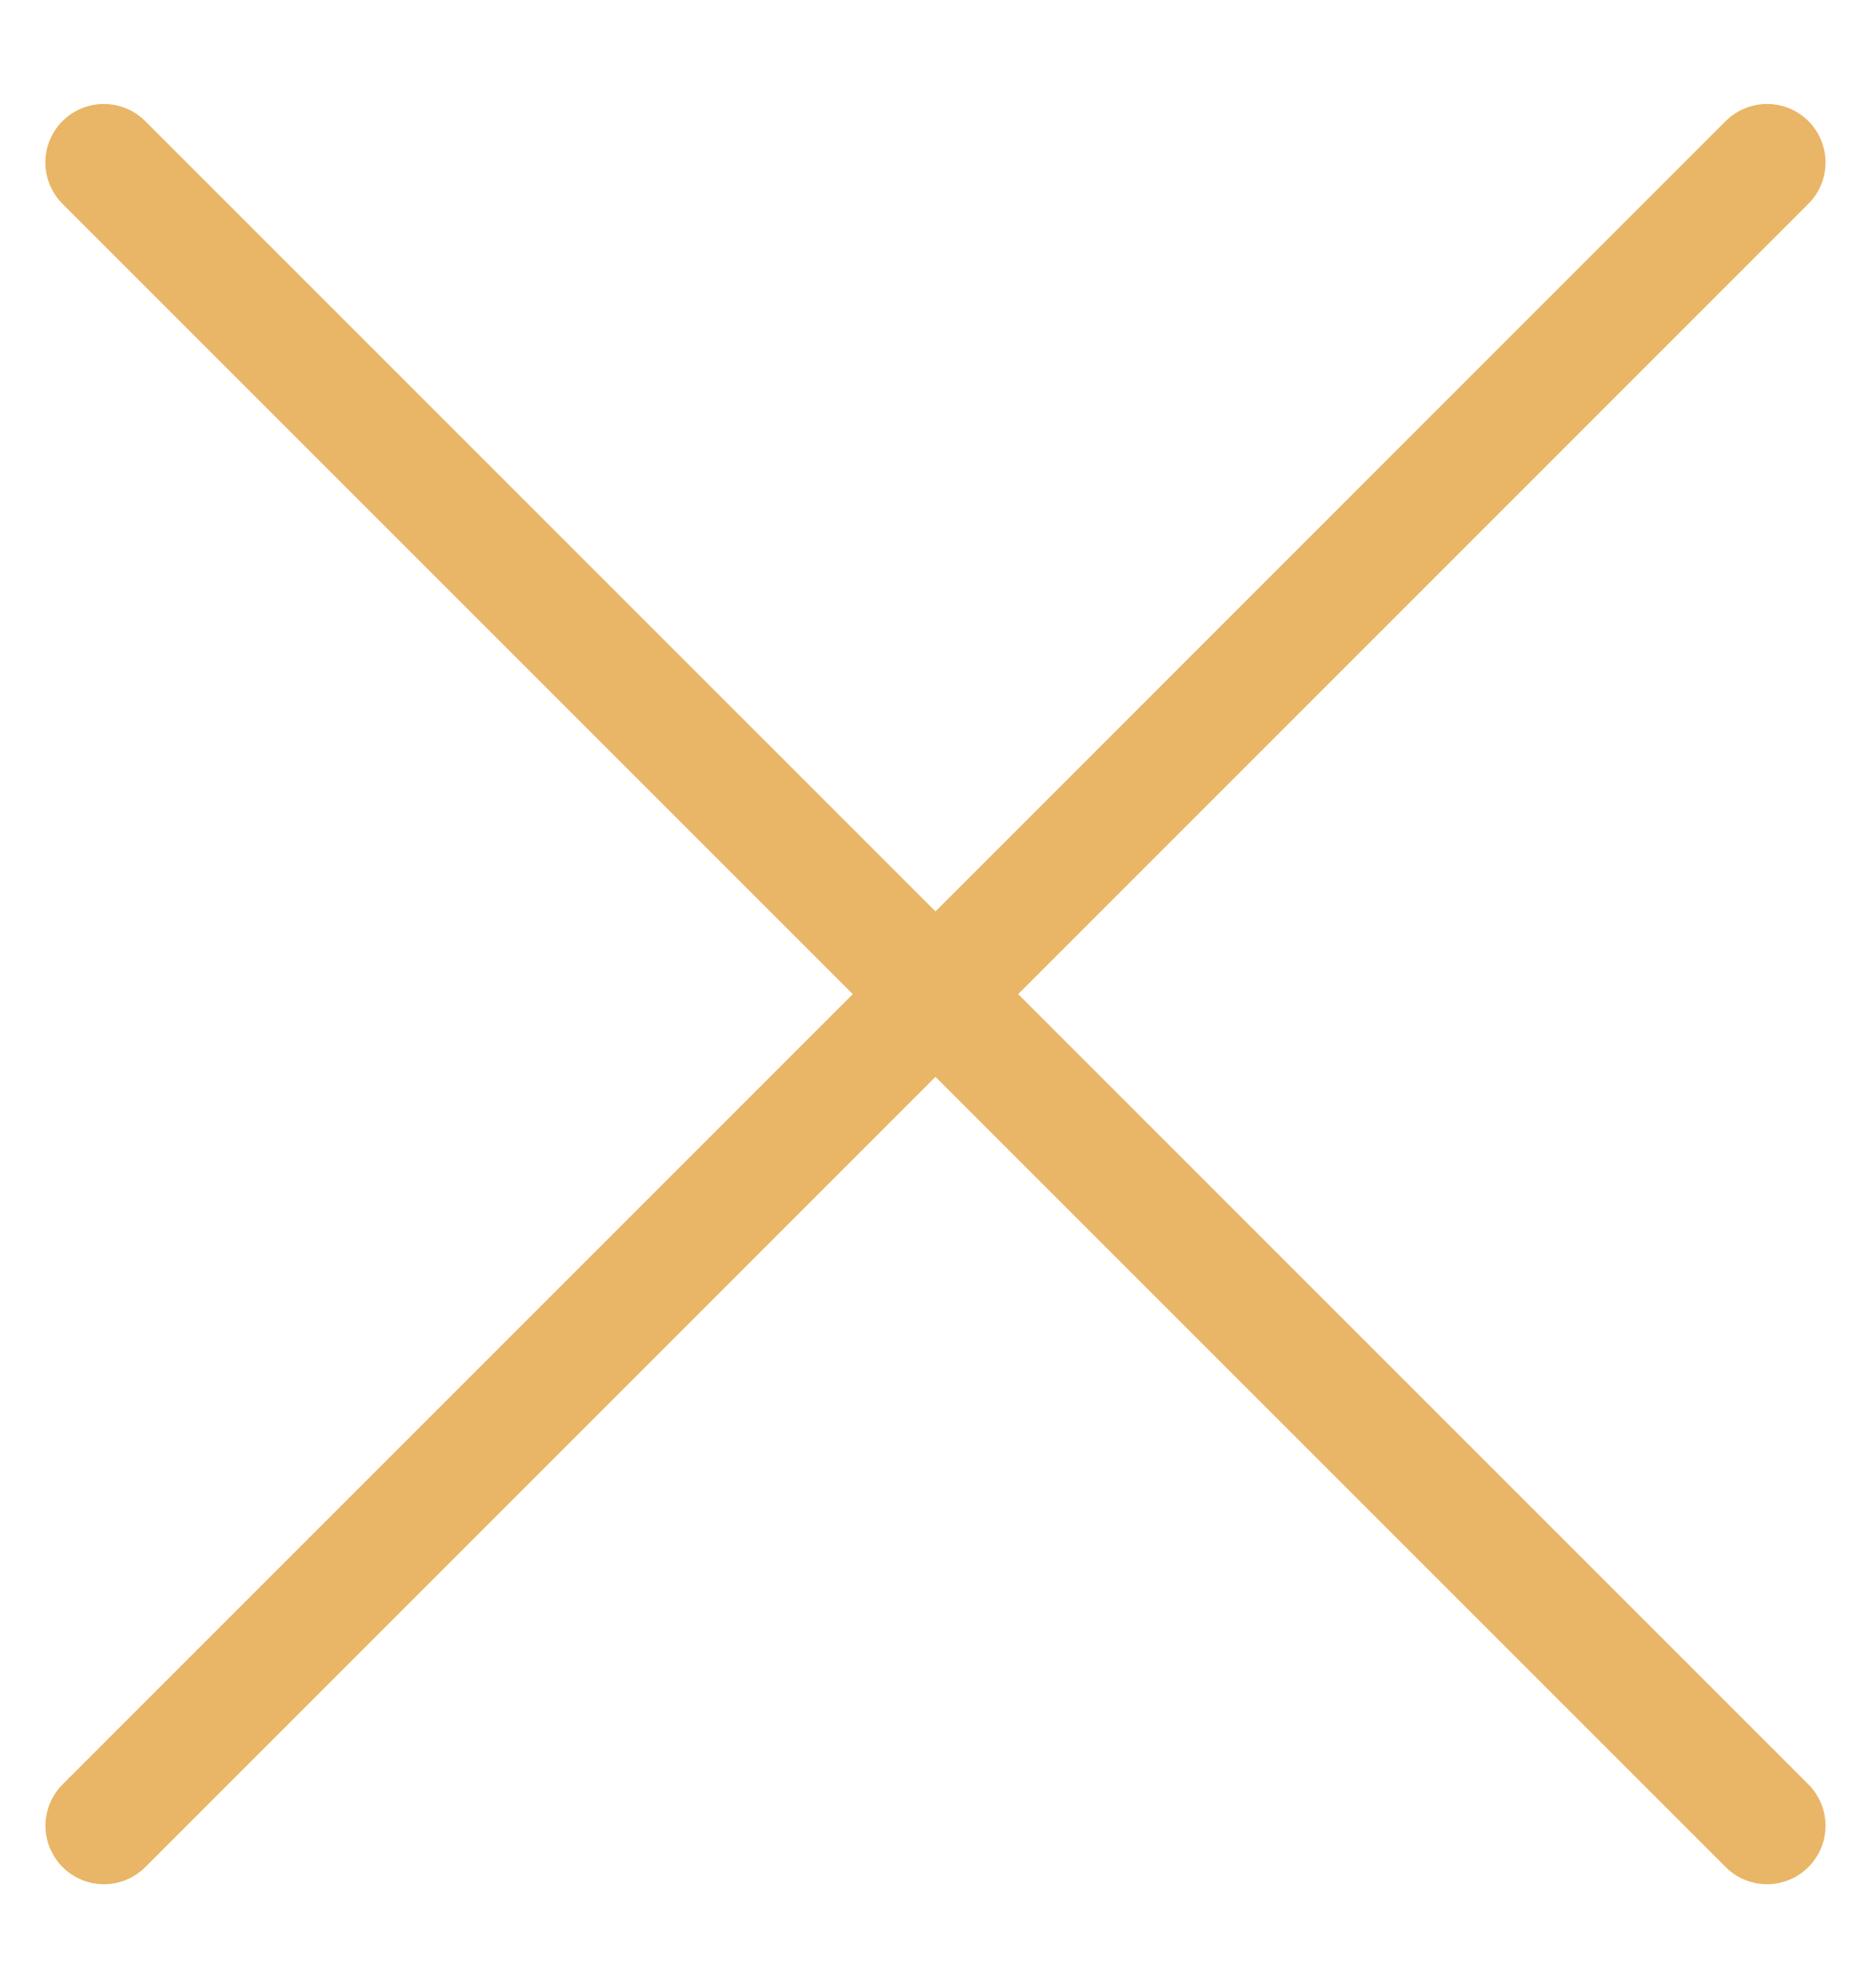 <svg width="16" height="17" viewBox="0 0 16 17" fill="none" xmlns="http://www.w3.org/2000/svg">
<g clip-path="url(#clip0_3042_4663)">
<path d="M15.111 15.611L0.888 1.389" stroke="#E9B566" stroke-linecap="round"/>
<path d="M15.111 1.389L0.889 15.611" stroke="#E9B566" stroke-linecap="round"/>
</g>
<defs>
<clipPath id="clip0_3042_4663">
<rect width="16" height="16" fill="white" transform="translate(0 0.5)"/>
</clipPath>
</defs>
</svg>
